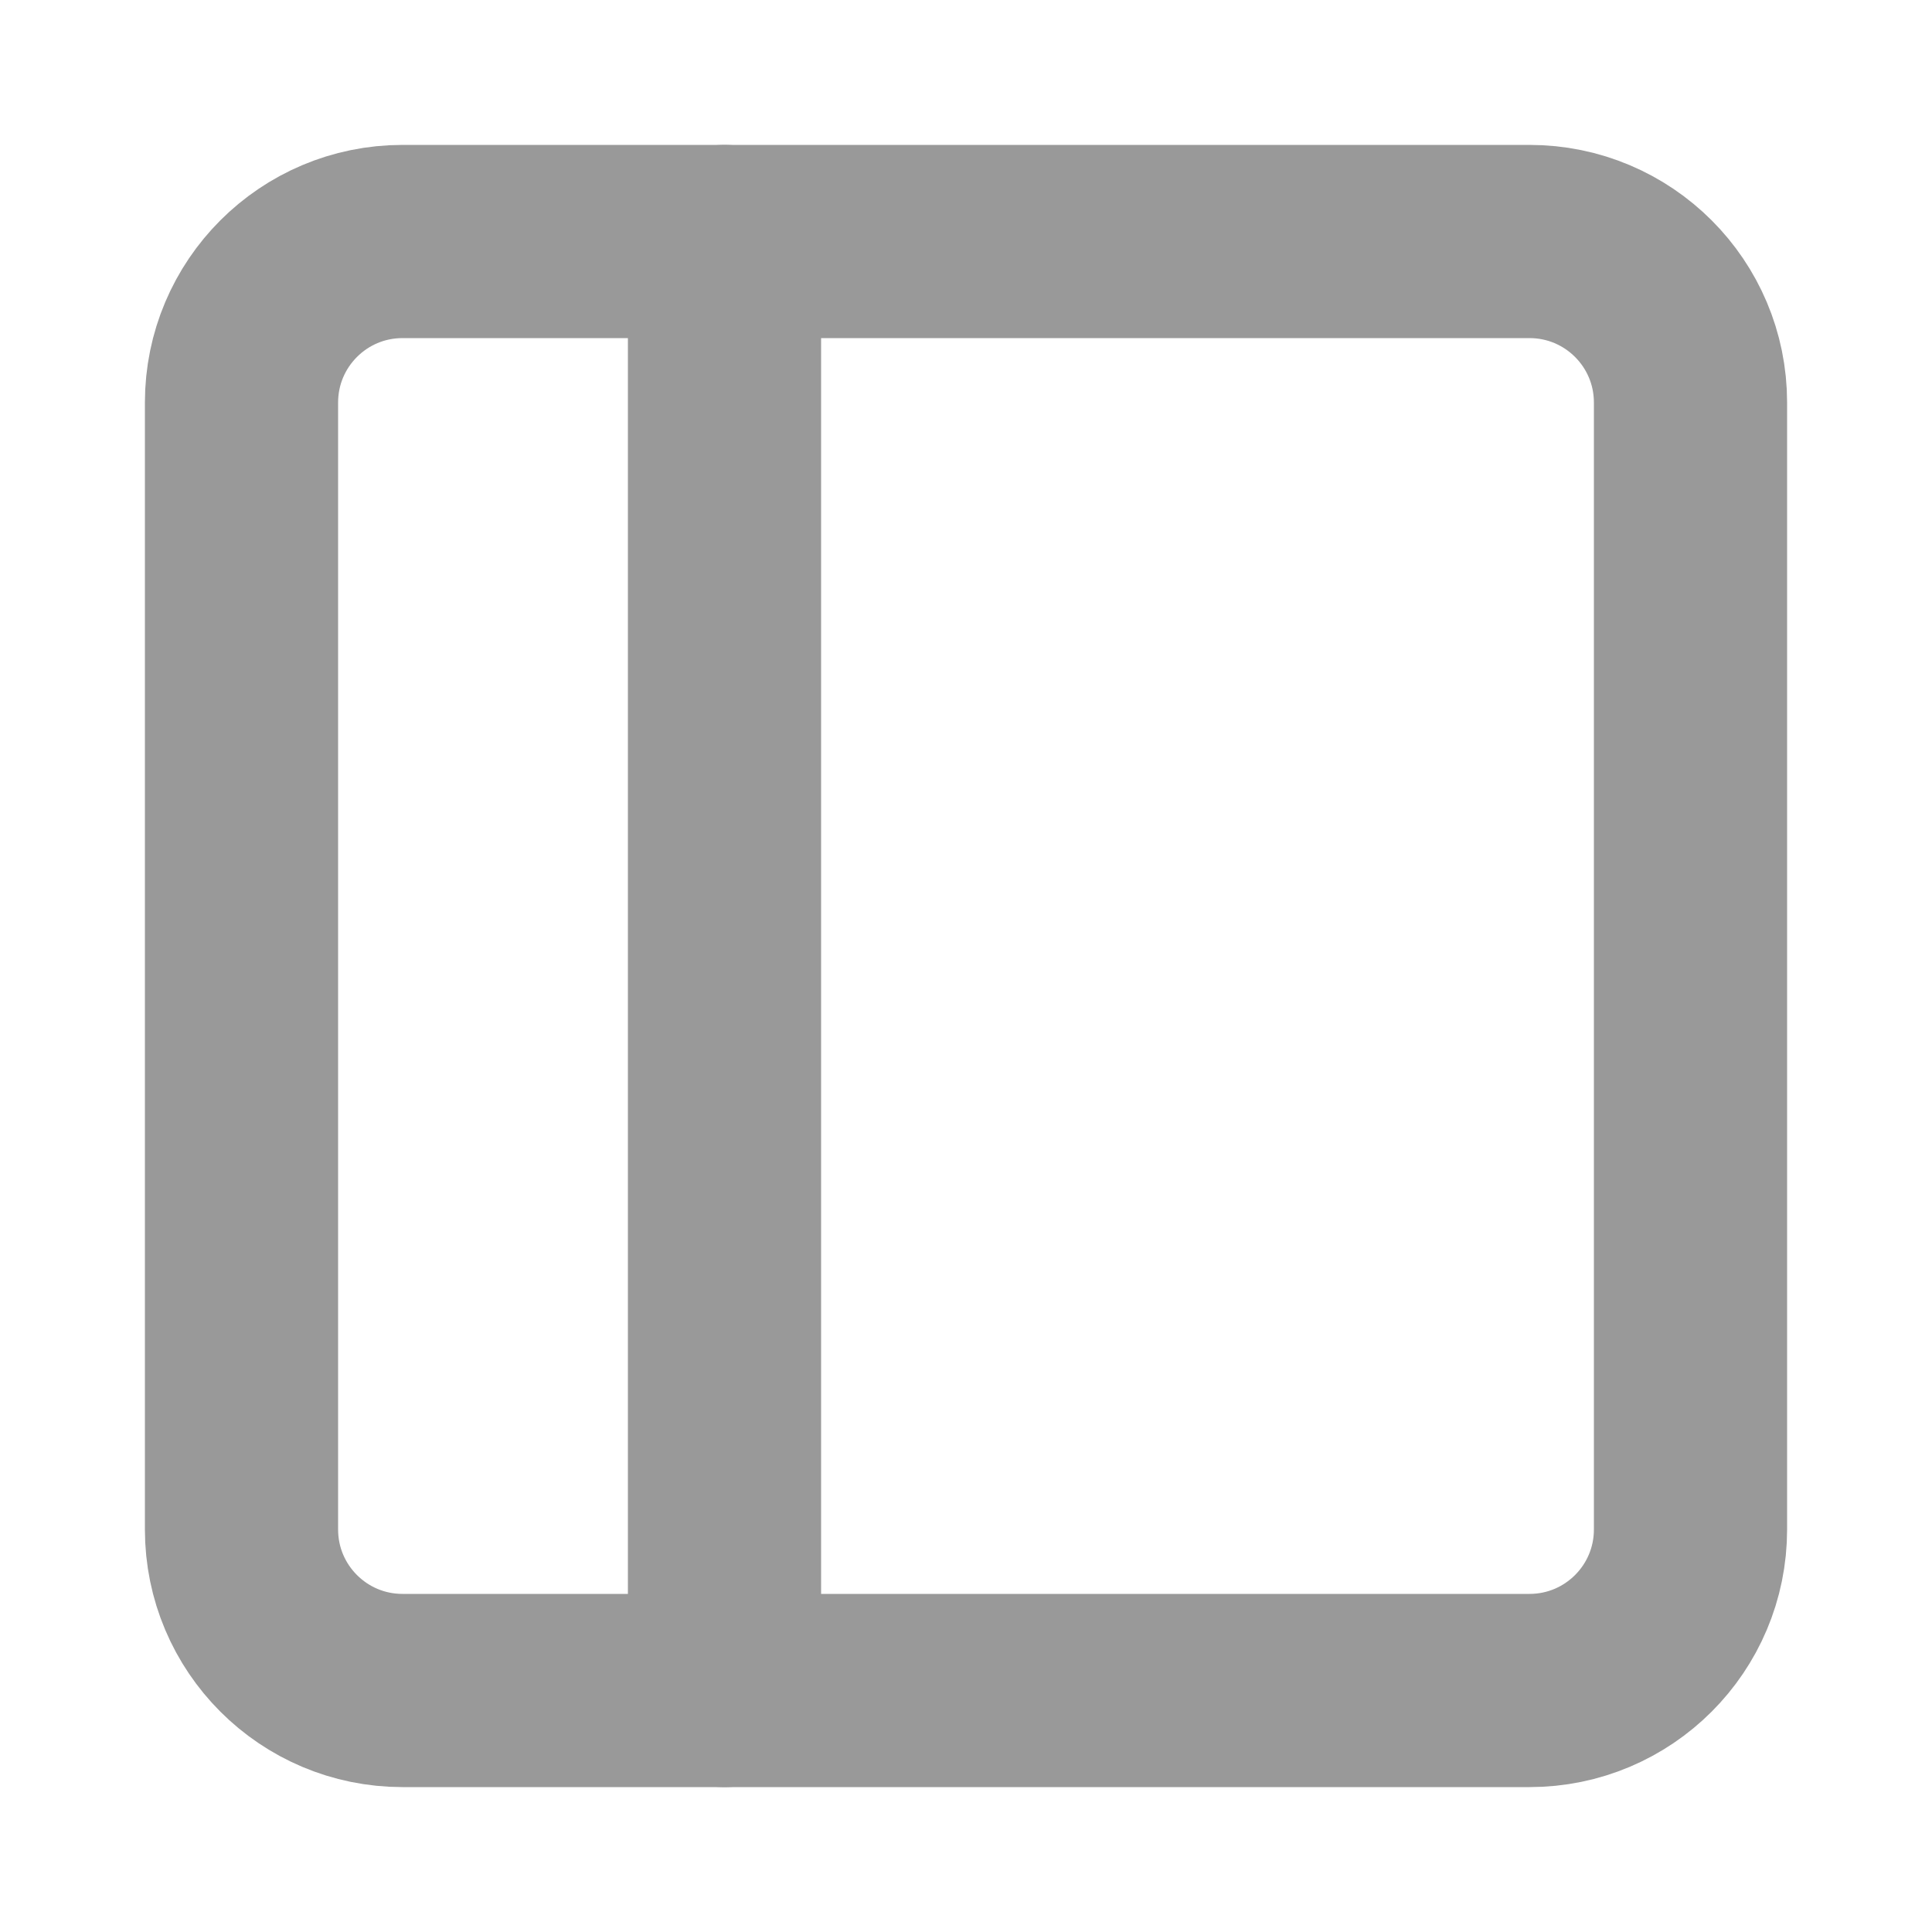 <svg width="20" height="20" viewBox="0 0 20 20" fill="none" xmlns="http://www.w3.org/2000/svg">
<path d="M15.833 2.5H4.167C3.246 2.5 2.5 3.246 2.5 4.167V15.833C2.5 16.754 3.246 17.5 4.167 17.5H15.833C16.754 17.5 17.5 16.754 17.5 15.833V4.167C17.5 3.246 16.754 2.5 15.833 2.5Z" stroke="#999999" stroke-width="2" stroke-linecap="round" stroke-linejoin="round"/>
<path d="M7.5 2.5V17.5" stroke="#999999" stroke-width="2" stroke-linecap="round" stroke-linejoin="round"/>
</svg>
